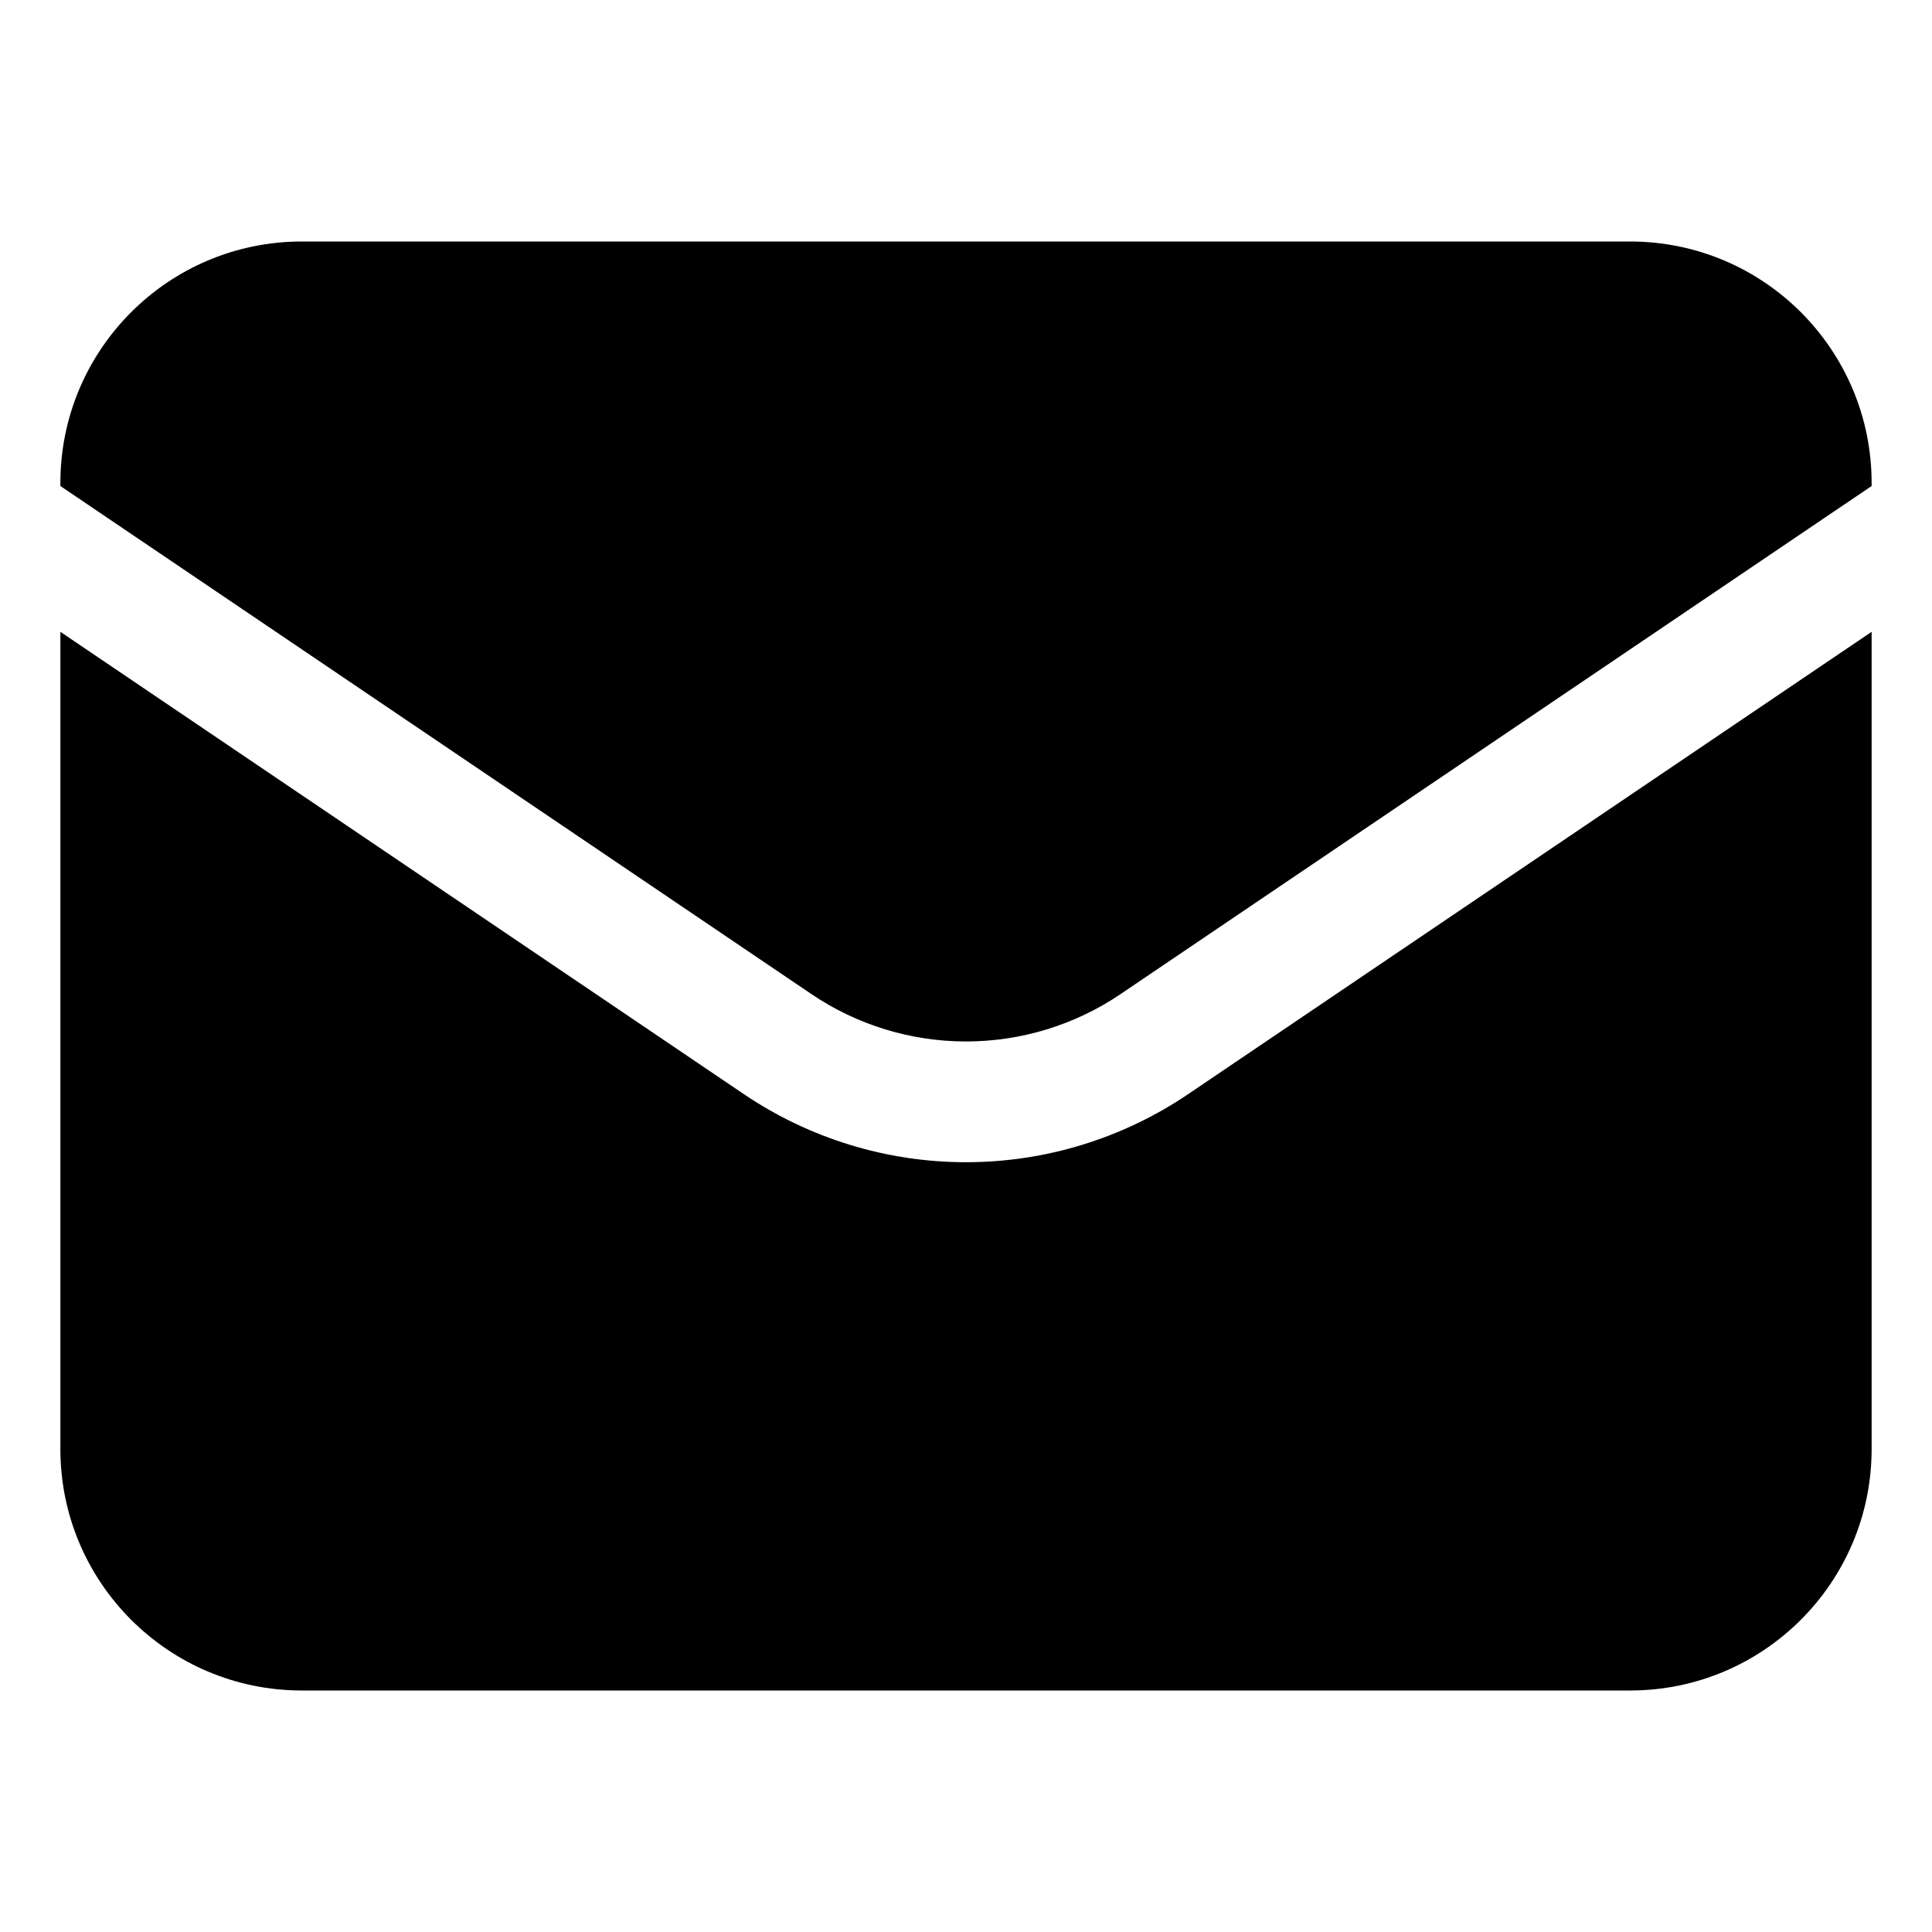 <svg
  width="32"
  height="32"
  viewBox="0 0 32 32"
  fill="none"
  xmlns="http://www.w3.org/2000/svg"
  data-fui-icon="true"
>
  <path
    fill-rule="evenodd"
    clip-rule="evenodd"
    d="M5 4C2.791 4 1 5.791 1 8V8.05L13.441 16.466C14.196 16.977 15.088 17.25 16 17.25C16.912 17.25 17.804 16.977 18.559 16.466L31 8.05V8C31 5.791 29.209 4 27 4H5ZM31 10.465L19.68 18.122C18.593 18.857 17.312 19.25 16 19.25C14.688 19.25 13.407 18.857 12.32 18.122L1 10.465V24C1 26.209 2.791 28 5 28H27C29.209 28 31 26.209 31 24V10.465Z"
    fill="currentColor"
  />
</svg>

